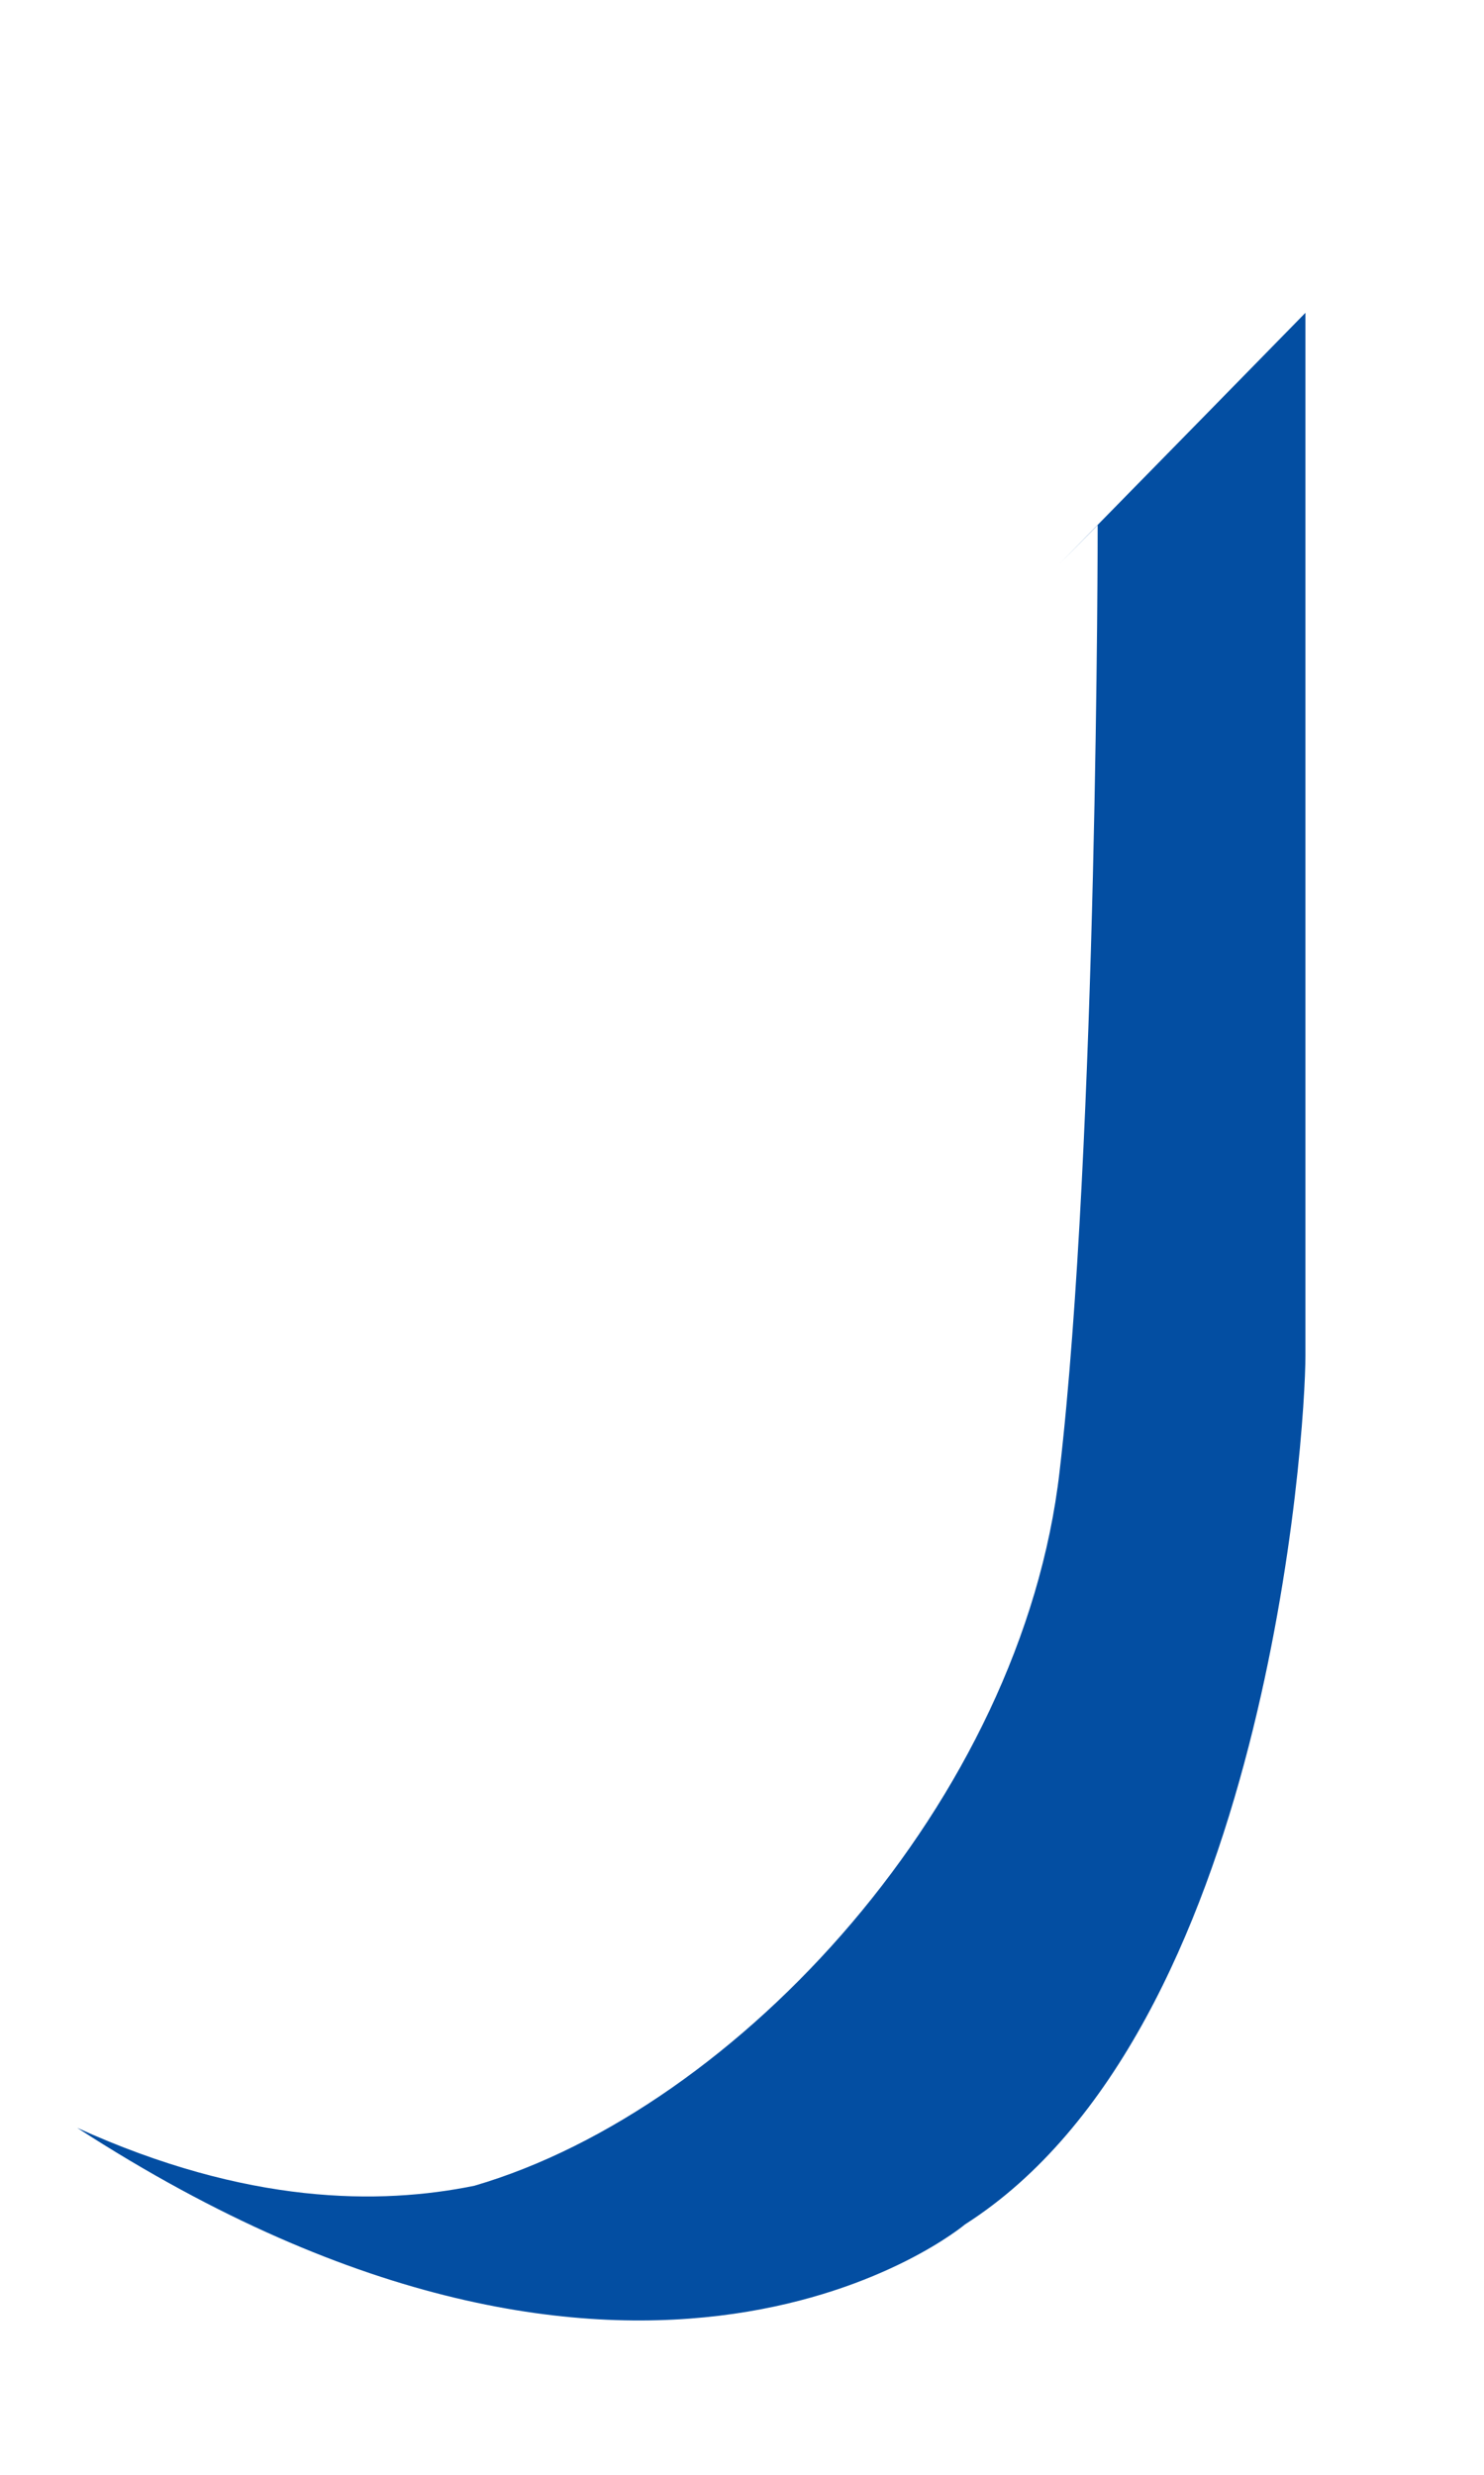 <?xml version="1.0" encoding="UTF-8" standalone="no"?><svg width='3' height='5' viewBox='0 0 3 5' fill='none' xmlns='http://www.w3.org/2000/svg'>
<path d='M2.639 2.739C2.639 2.895 2.562 4.104 1.951 4.494C1.951 4.494 1.302 5.041 0.156 4.299C0.5 4.455 0.768 4.455 0.959 4.416C1.493 4.26 2.066 3.636 2.142 2.973C2.219 2.31 2.219 1.061 2.219 1.061L2.142 1.139L2.448 0.827L2.639 0.632V2.739Z' fill='#034EA2'/>
</svg>
